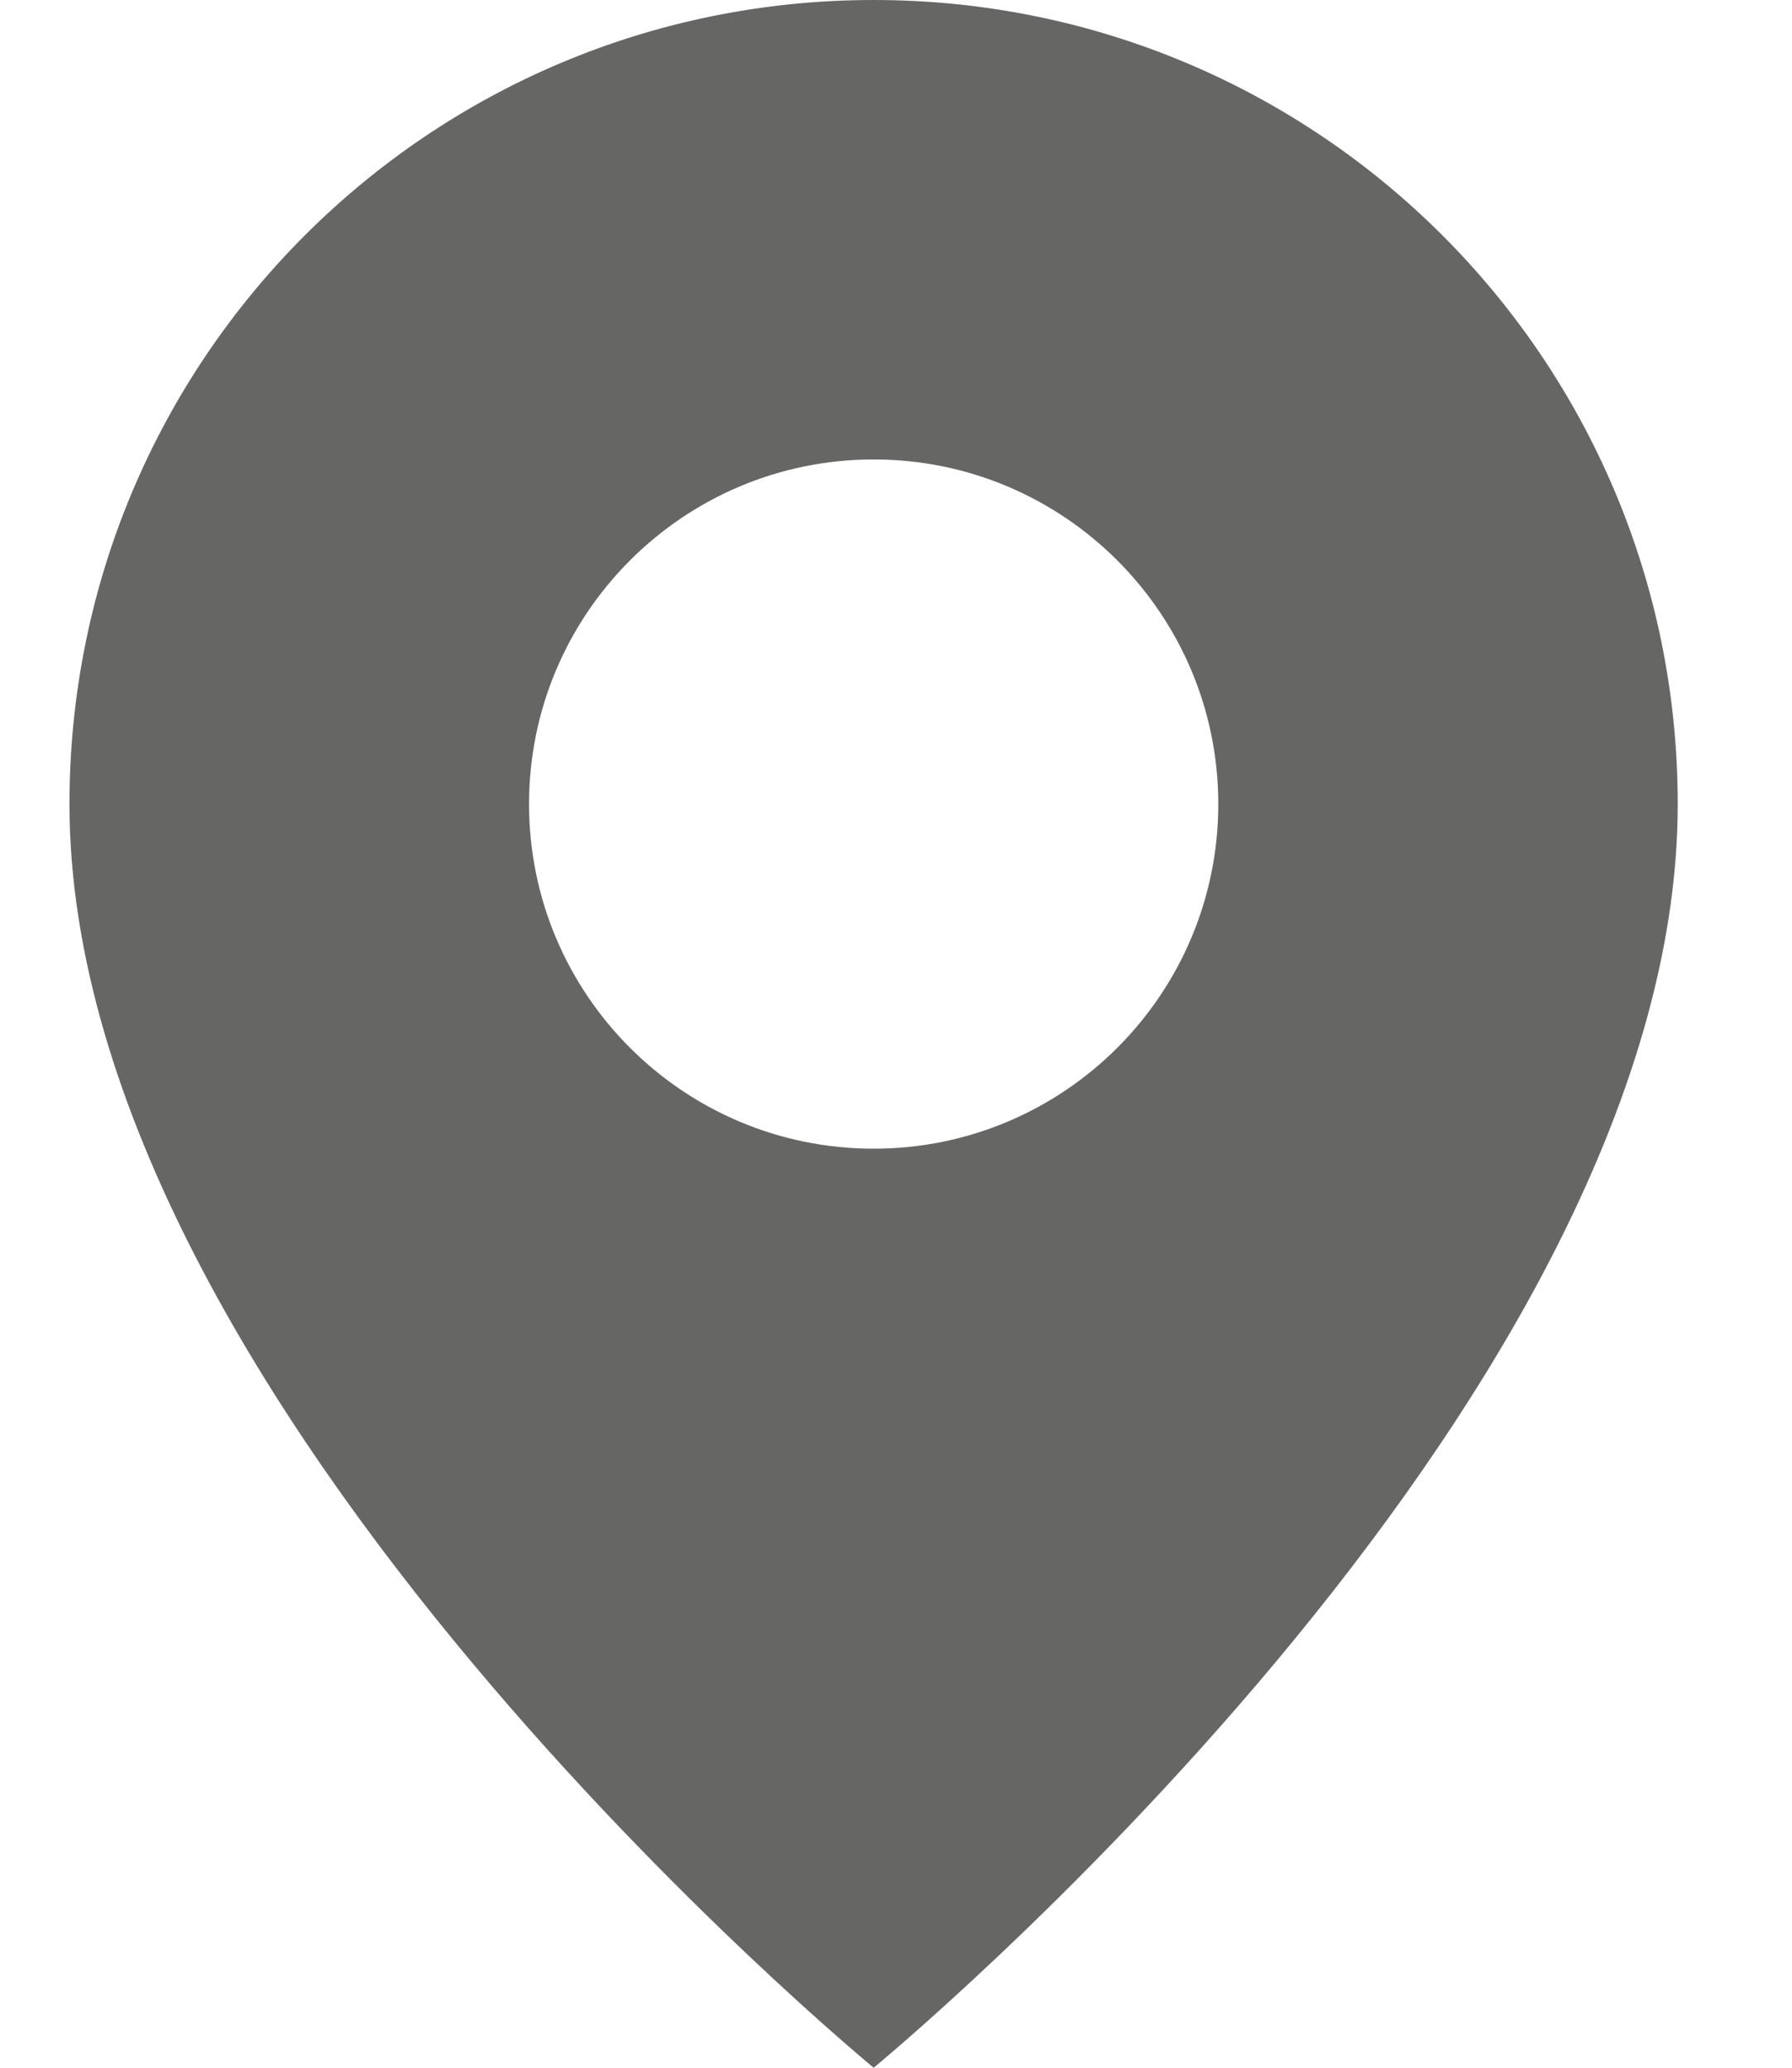 <svg width="13" height="15" viewBox="0 0 13 15" fill="none" xmlns="http://www.w3.org/2000/svg">
<path fill-rule="evenodd" clip-rule="evenodd" d="M6.338 0C3.113 0 0.504 2.608 0.504 5.833C0.504 10.208 6.338 15 6.338 15C6.338 15 12.171 10.208 12.171 5.833C12.171 2.608 9.563 0 6.338 0ZM6.338 8.333C7.718 8.333 8.838 7.214 8.838 5.833C8.838 4.453 7.718 3.333 6.338 3.333C4.957 3.333 3.838 4.453 3.838 5.833C3.838 7.214 4.957 8.333 6.338 8.333Z" fill="#666665"/>
</svg>
